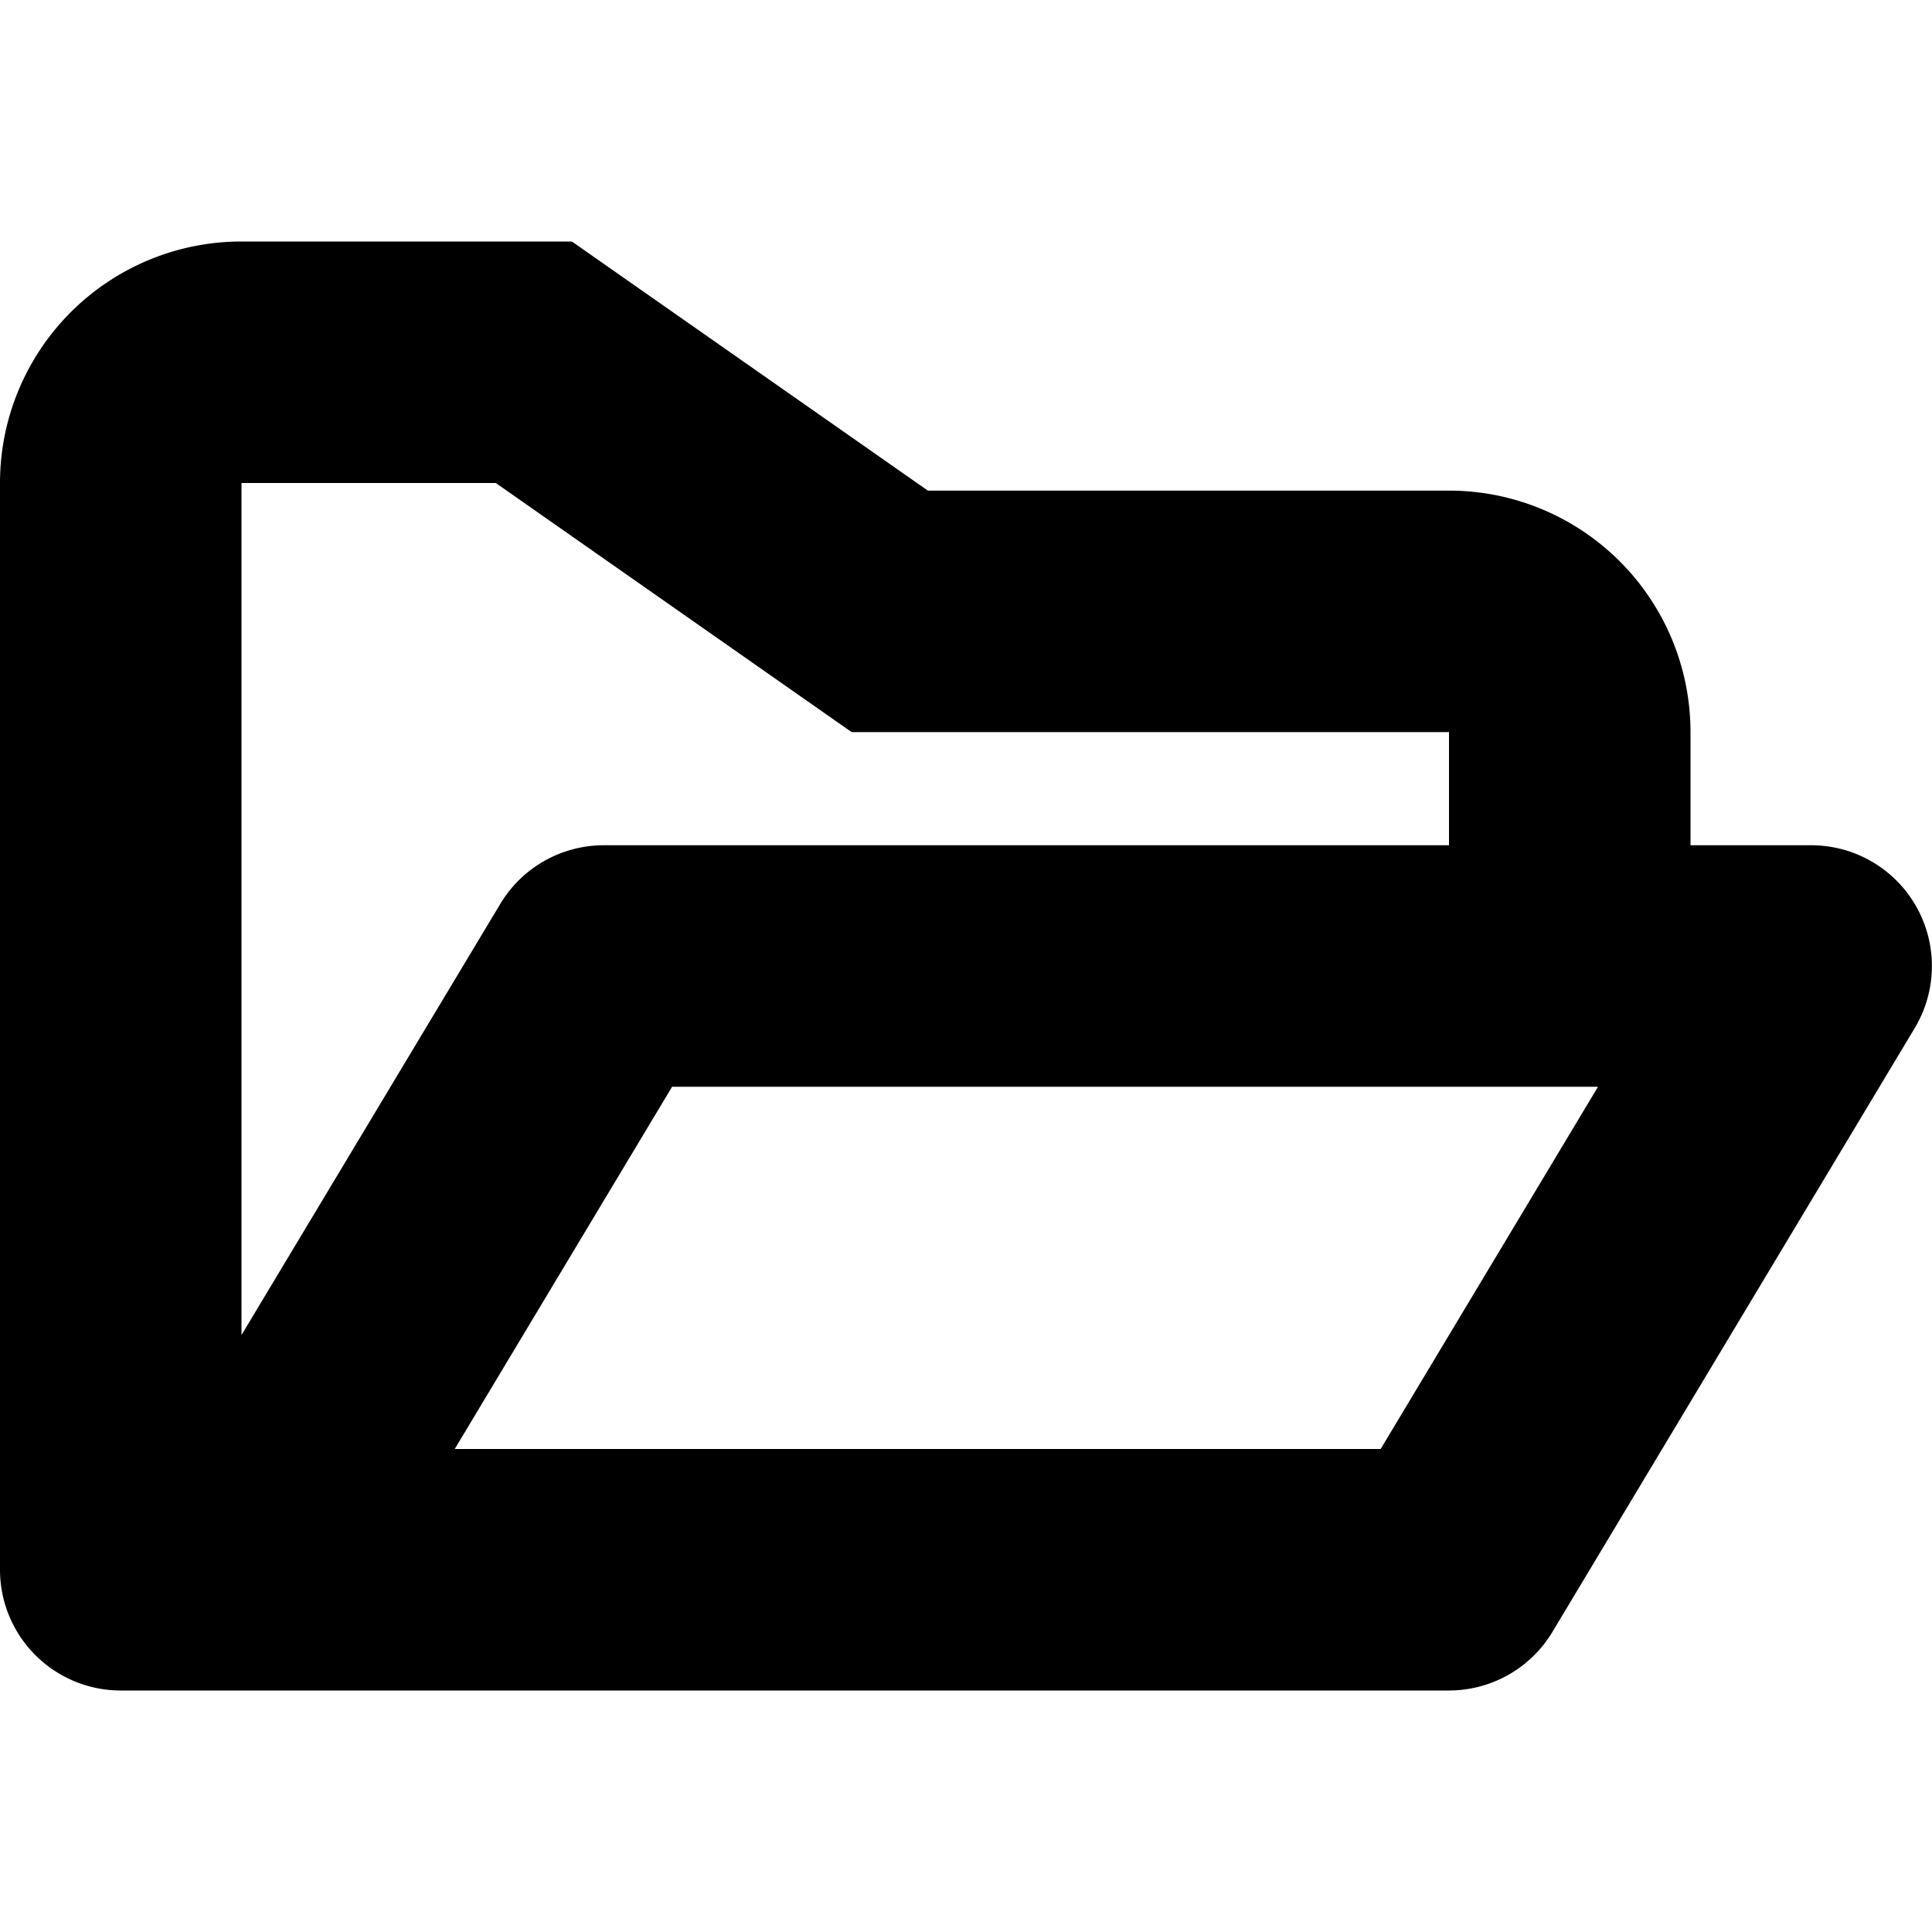 <svg width="16" height="16" viewBox="0 0 16 16" xmlns="http://www.w3.org/2000/svg"><path fill-rule="evenodd" clip-rule="evenodd" d="M0 4a2 2 0 0 1 2-2h2.736l2.948 2.063H12a2 2 0 0 1 2 2V7h1a1 1 0 0 1 .857 1.514l-3 5A1 1 0 0 1 12 14H1a1 1 0 0 1-1-1V4Zm12 2.063V7H5a1 1 0 0 0-.857.486L2 11.056V4h2.106l2.947 2.063H12ZM5.566 9l-1.8 3h7.668l1.8-3H5.566Z"/></svg>